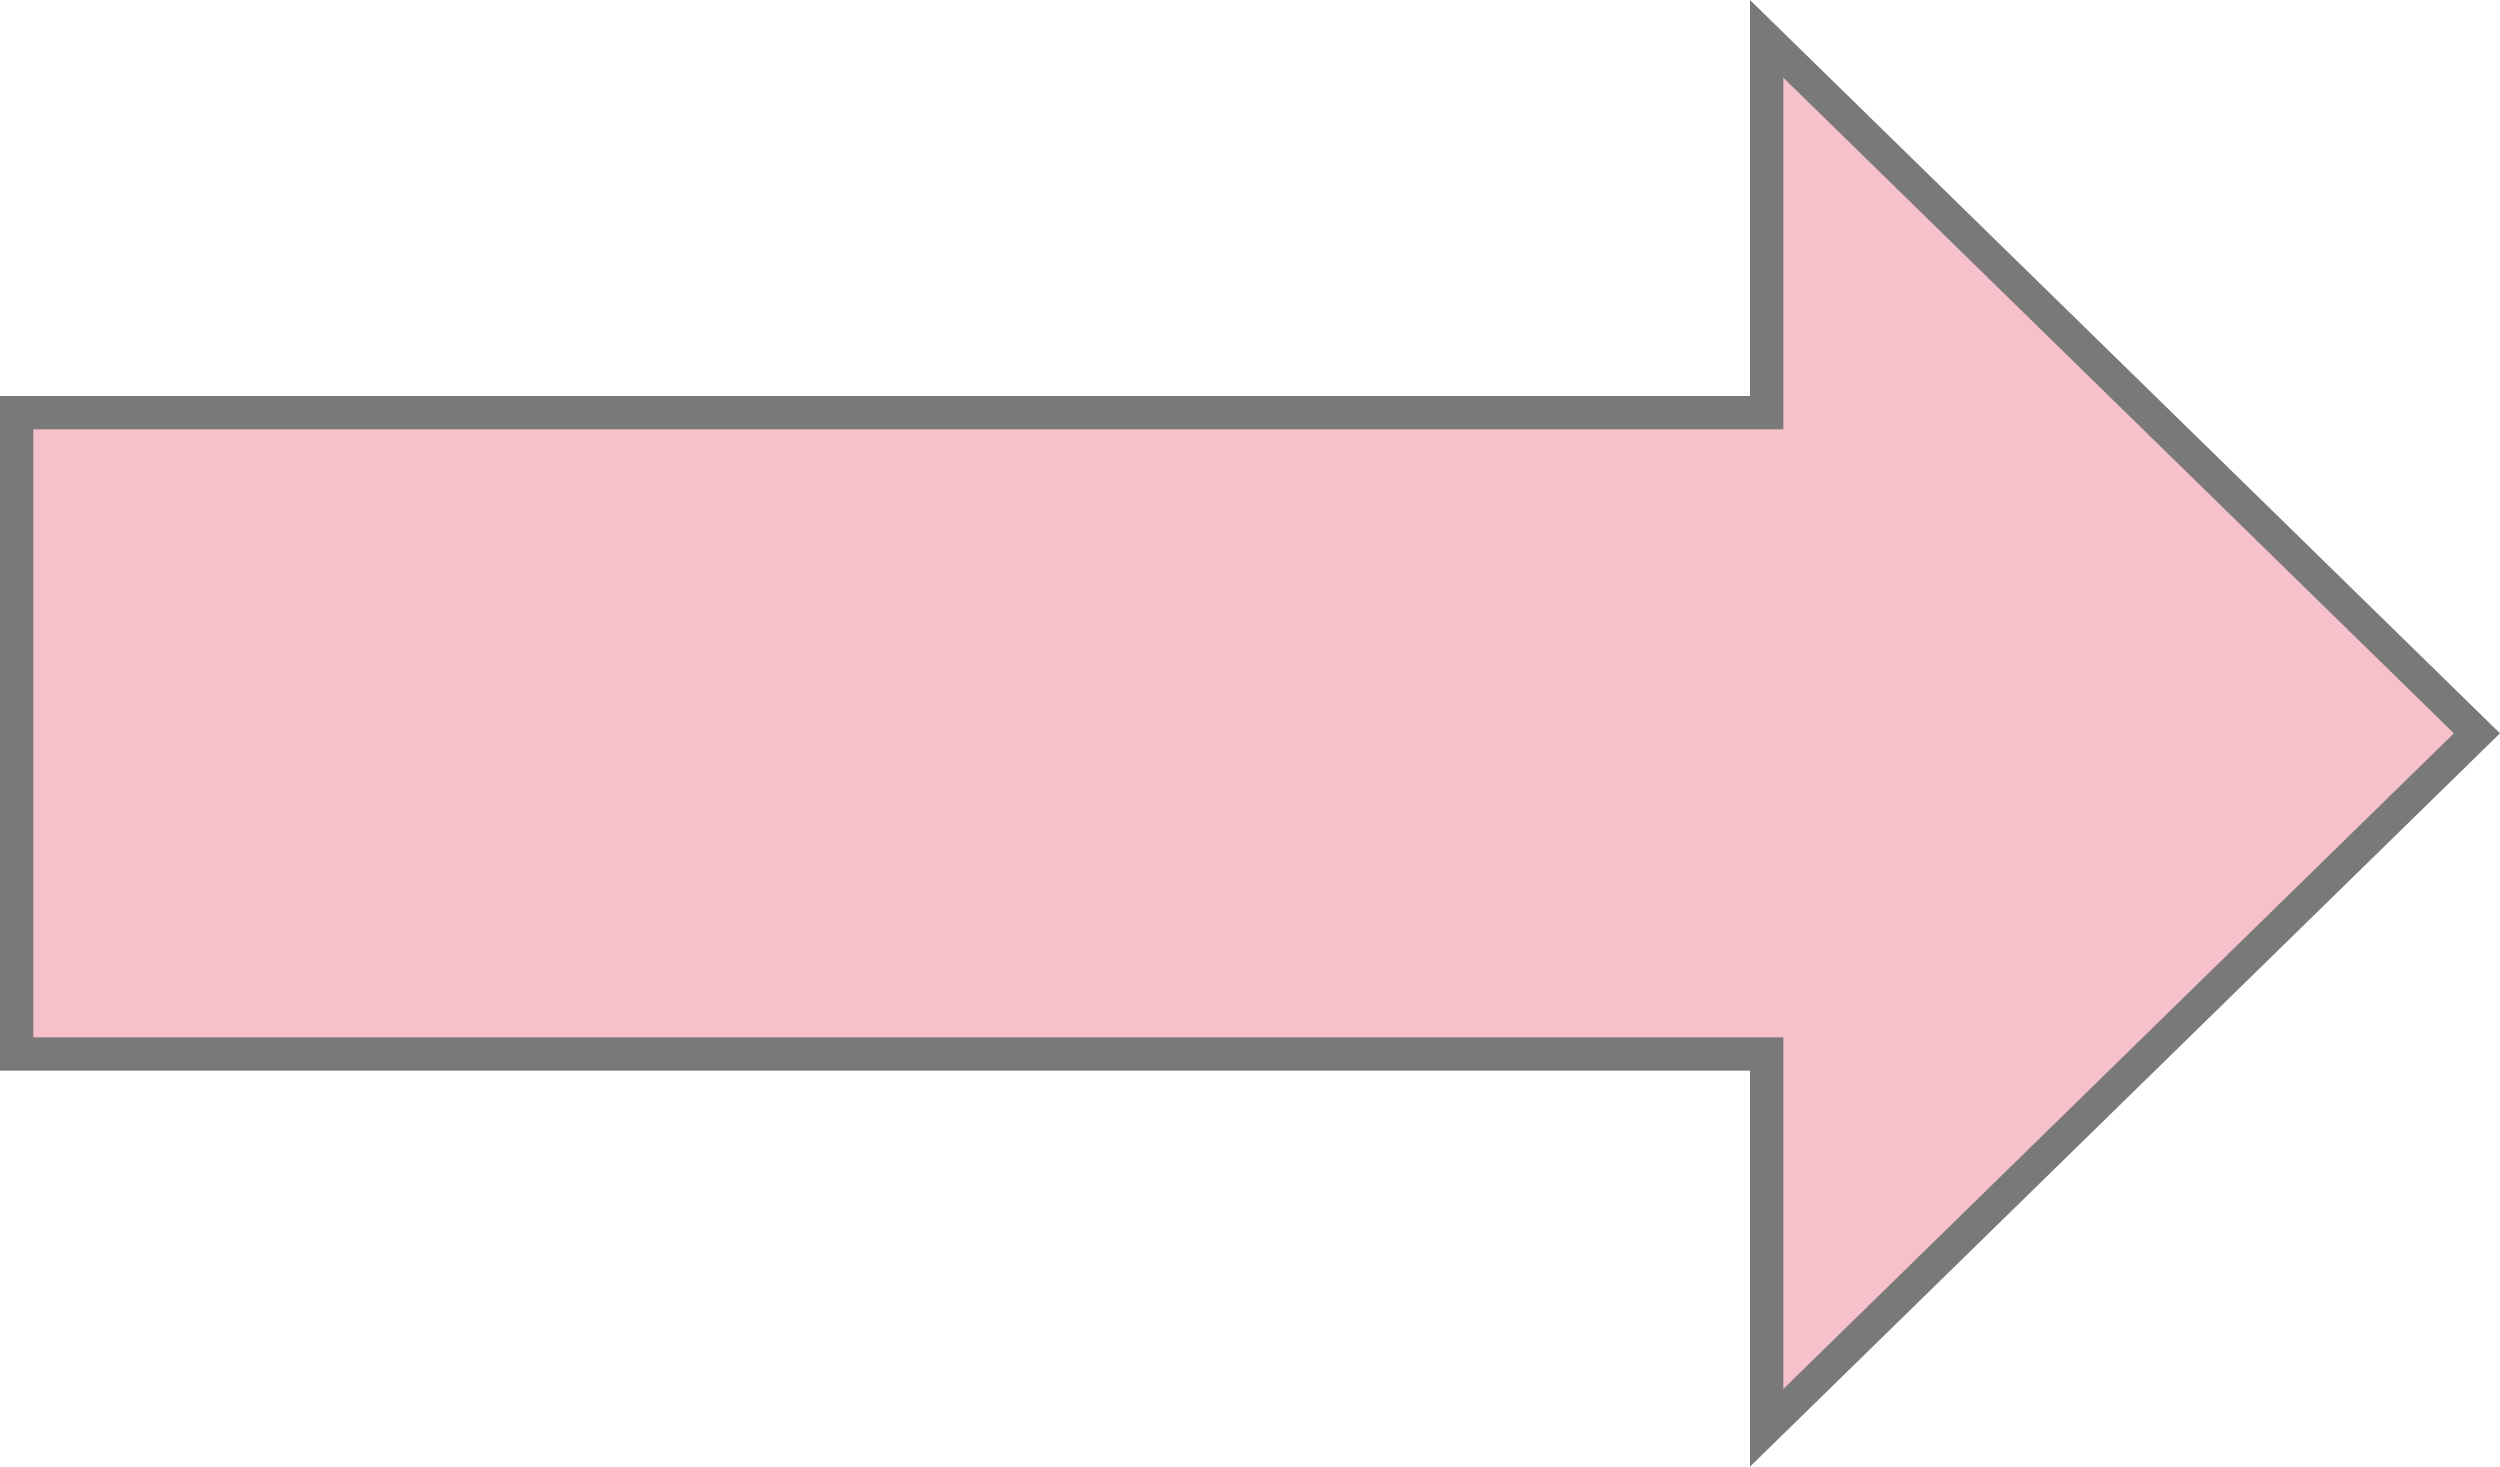 ﻿<?xml version="1.0" encoding="utf-8"?>
<svg version="1.1" xmlns:xlink="http://www.w3.org/1999/xlink" width="75px" height="44px" xmlns="http://www.w3.org/2000/svg">
  <g transform="matrix(1 0 0 1 -1306 -702 )">
    <path d="M 1359 744.835  L 1380.308 724  L 1359 703.165  L 1359 714.38  L 1306.5 714.38  L 1306.5 733.62  L 1359 733.62  L 1359 744.835  Z " fill-rule="nonzero" fill="#f7c1cb" stroke="none" />
    <path d="M 1358.5 746  L 1381 724  L 1358.5 702  L 1358.5 713.88  L 1306 713.88  L 1306 734.12  L 1358.5 734.12  L 1358.5 746  Z M 1379.616 724  L 1359.5 743.669  L 1359.5 733.12  L 1307 733.12  L 1307 714.88  L 1359.5 714.88  L 1359.5 704.331  L 1379.616 724  Z " fill-rule="nonzero" fill="#797979" stroke="none" />
  </g>
</svg>